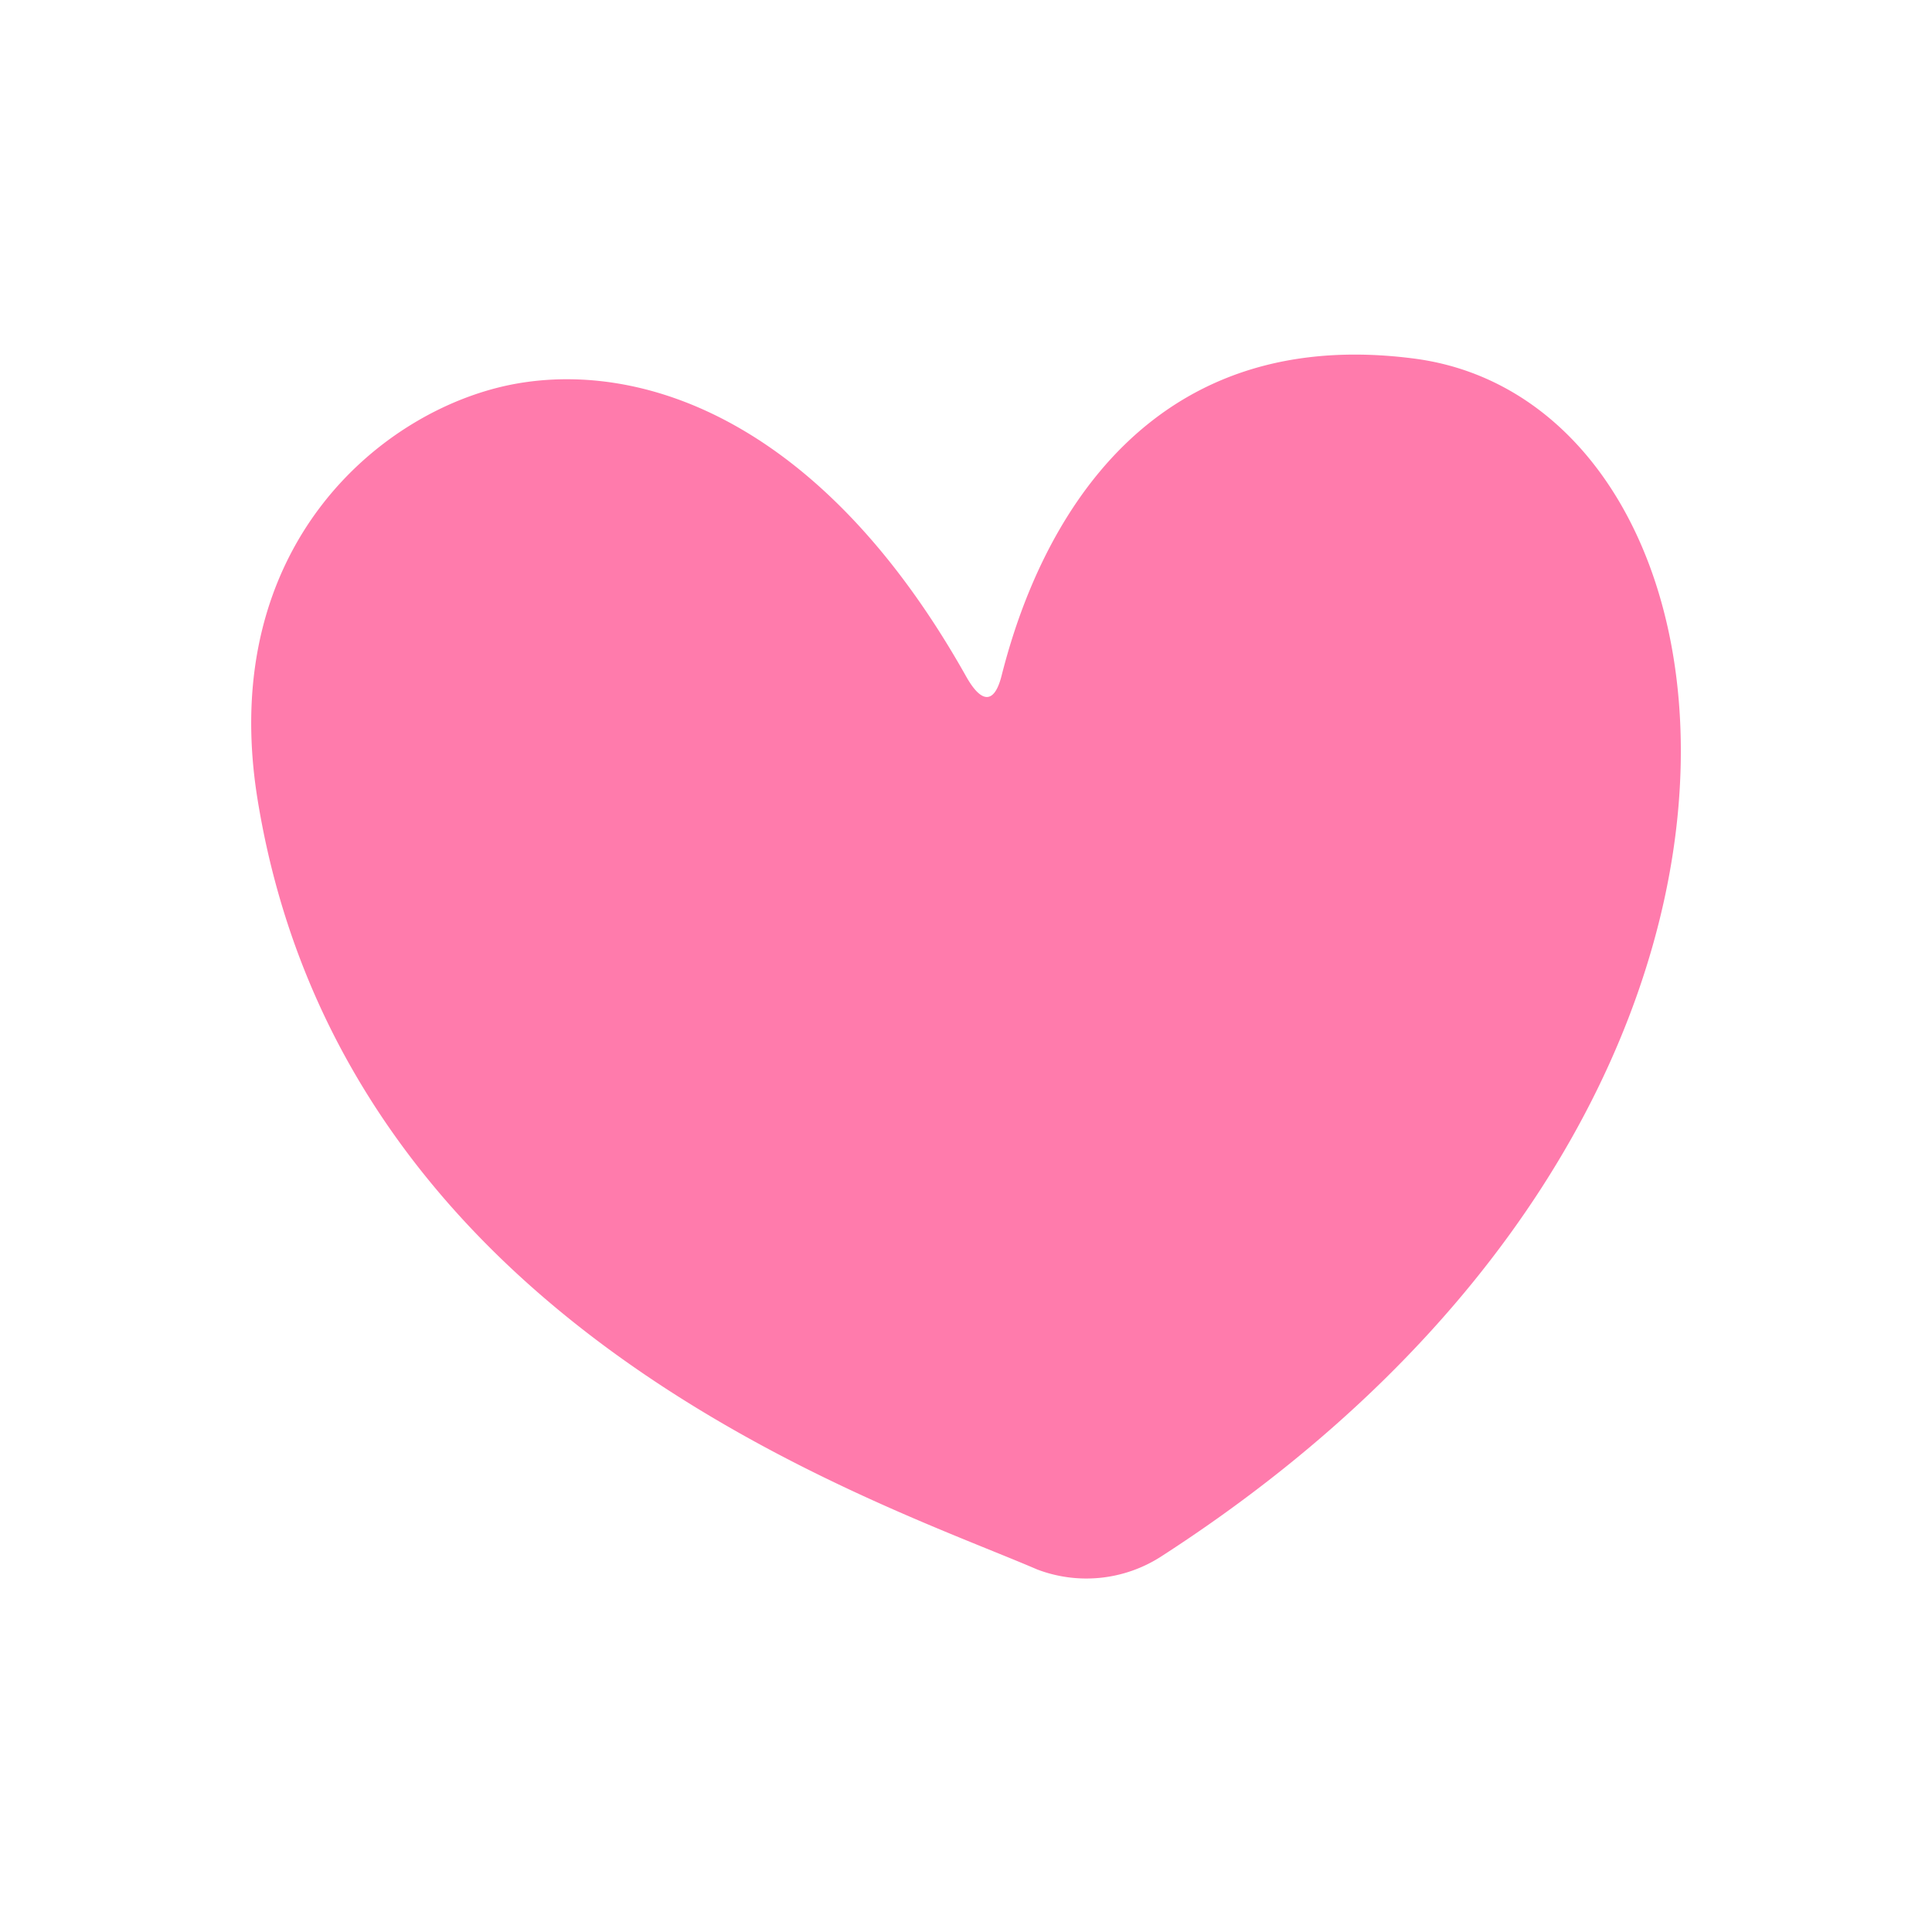<svg id="Layer_1" data-name="Layer 1" xmlns="http://www.w3.org/2000/svg" width="7.06cm" height="7.06cm" viewBox="0 0 200 200"><defs><style>.cls-1{fill:#ff7bac;}</style></defs><title>lev-1</title><path class="cls-1" d="M103.67,70c2.15-8.47,10.73-37,42.65-32.89,36.26,4.62,45.59,77.72-26.09,124a14.29,14.29,0,0,1-12.86,1.36c-16.68-7.18-71.85-25-80.71-79.73C22.4,56.36,39.79,42.16,53.43,39.72,66.65,37.36,85.15,43.57,100,70,101.63,72.91,102.94,72.83,103.67,70Z"/></svg>